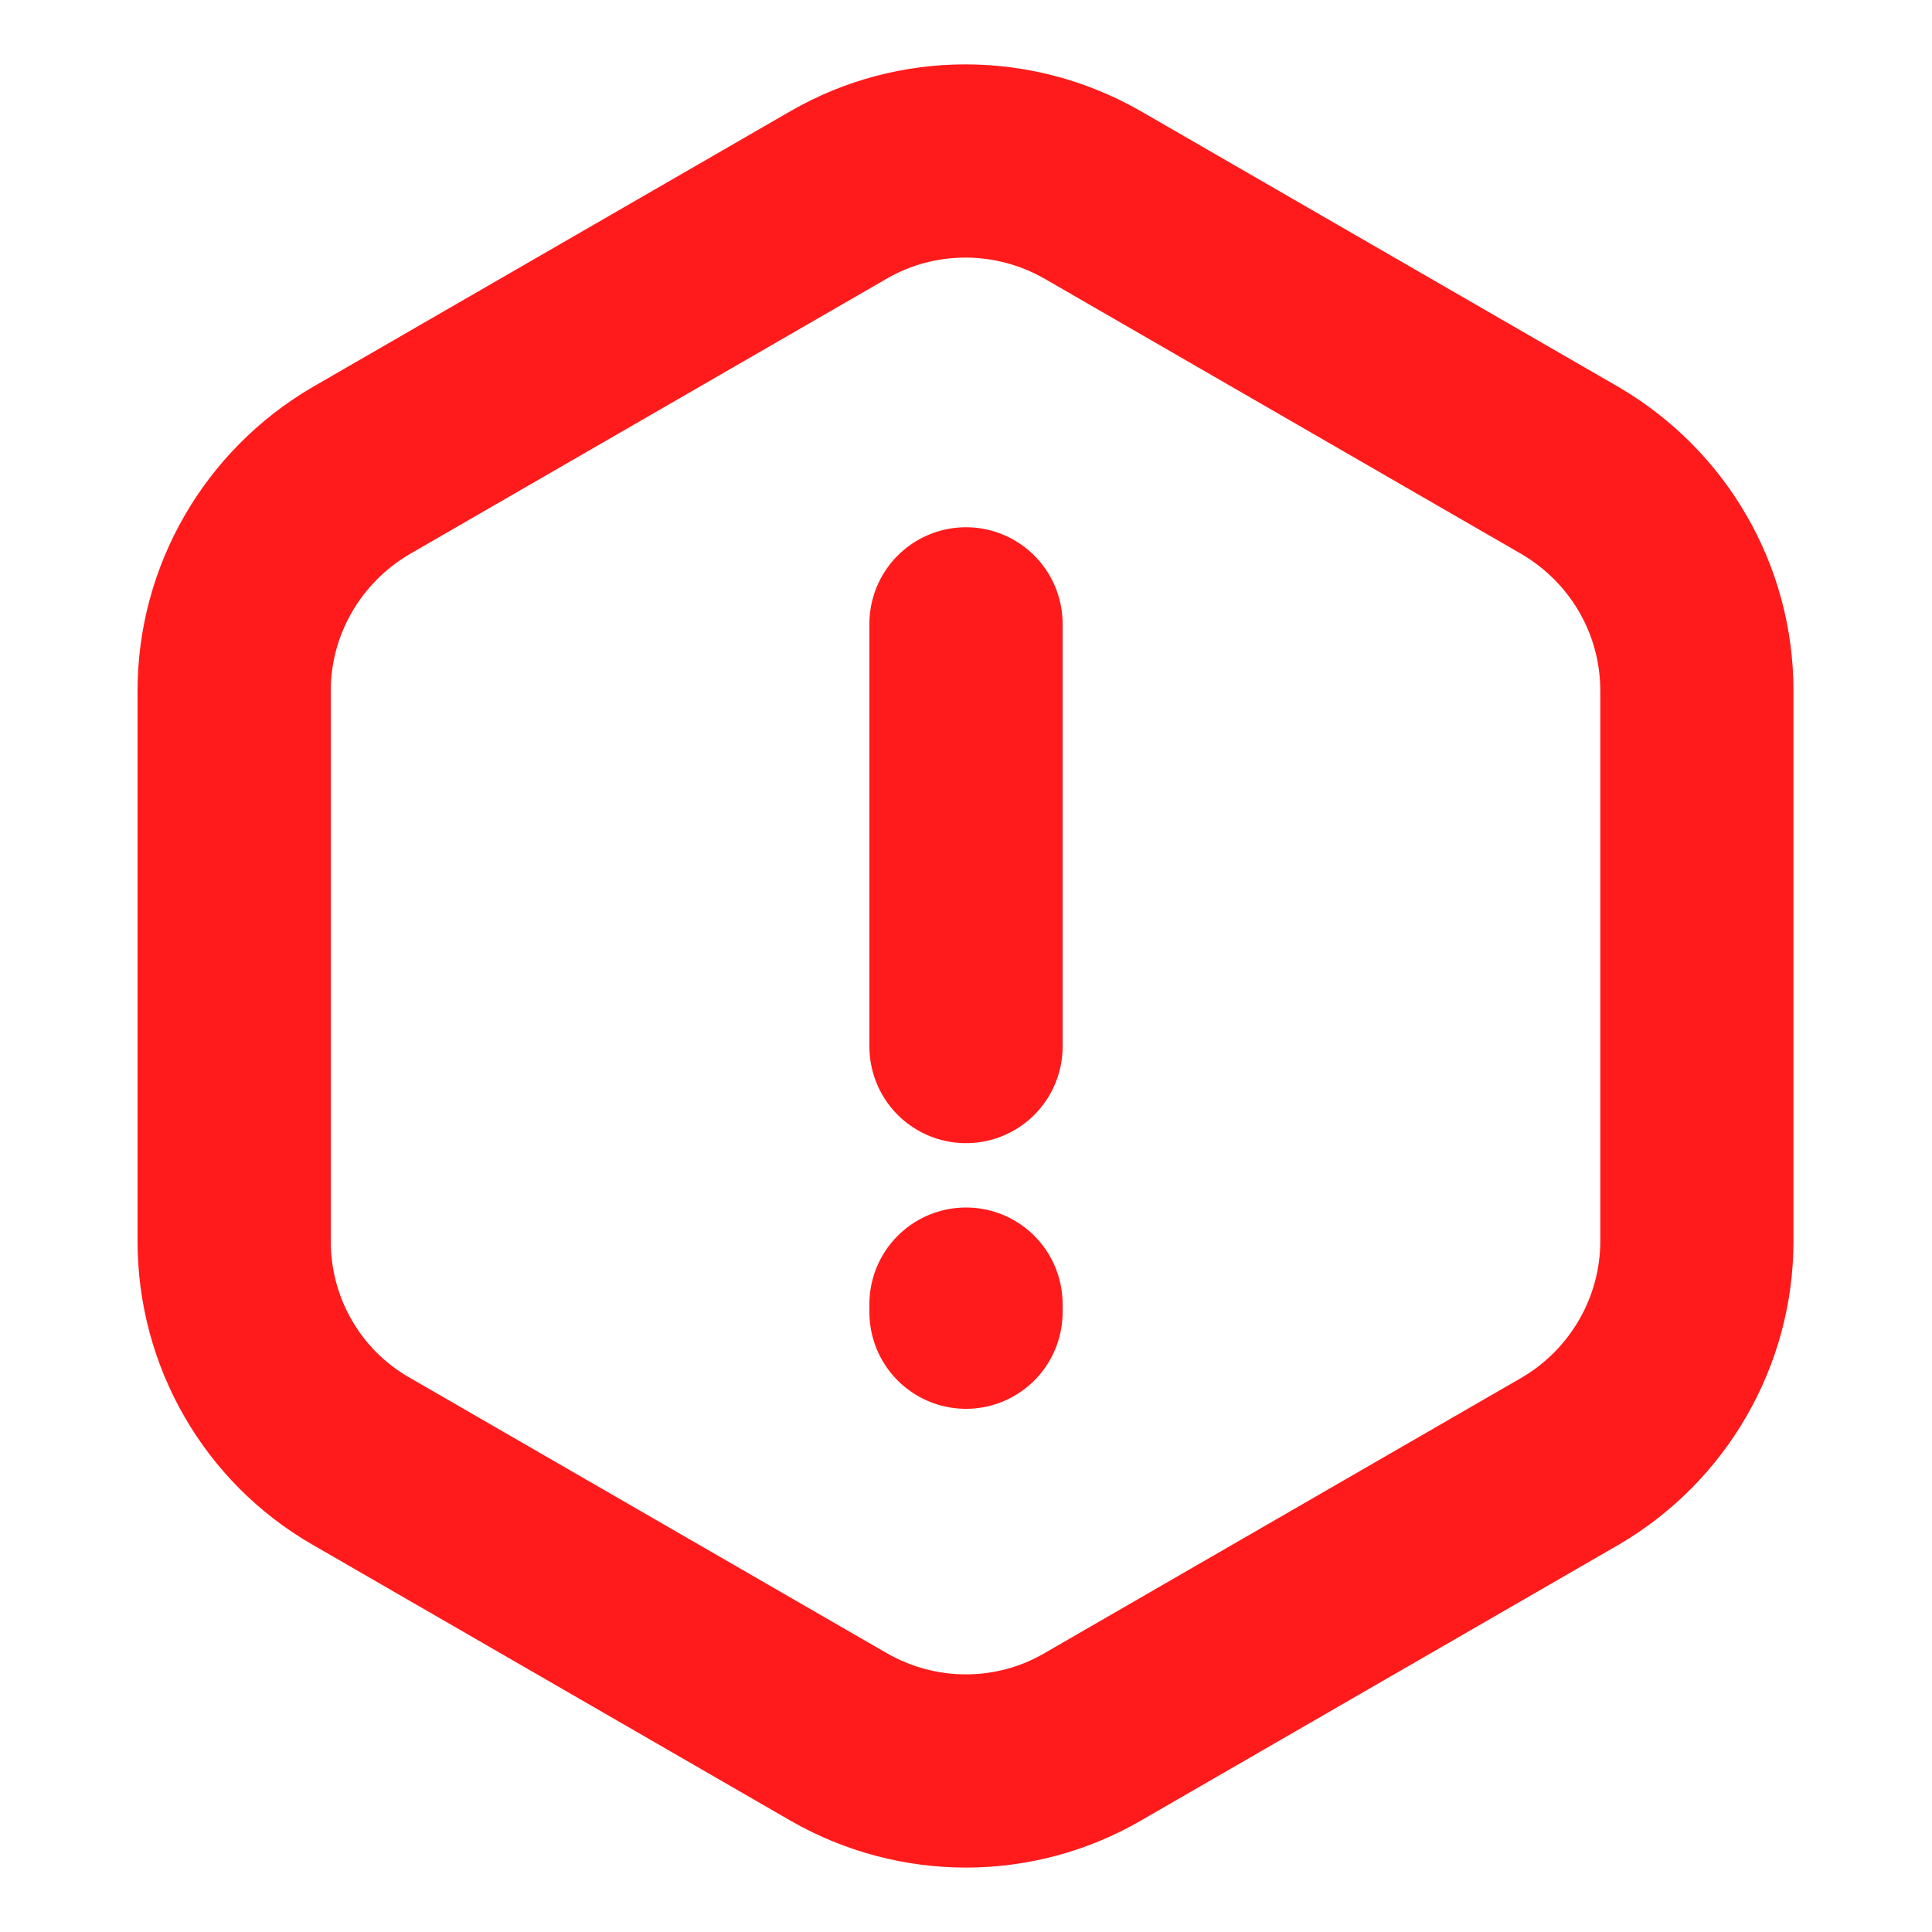 <svg width="10" height="10" viewBox="0 0 10 10" fill="none" xmlns="http://www.w3.org/2000/svg">
<path d="M5 3.229V5.417" stroke="#FF1B1B" stroke-linecap="round" stroke-linejoin="round"/>
<path d="M8.783 3.575V6.425C8.783 6.891 8.533 7.325 8.129 7.562L5.654 8.991C5.25 9.225 4.75 9.225 4.342 8.991L1.867 7.562C1.462 7.329 1.212 6.896 1.212 6.425V3.575C1.212 3.108 1.462 2.675 1.867 2.437L4.342 1.008C4.746 0.775 5.246 0.775 5.654 1.008L8.129 2.437C8.533 2.675 8.783 3.104 8.783 3.575Z" stroke="#FF1B1B" stroke-linecap="round" stroke-linejoin="round"/>
<path d="M5 6.75V6.792" stroke="#FF1B1B" stroke-linecap="round" stroke-linejoin="round"/>
</svg>

